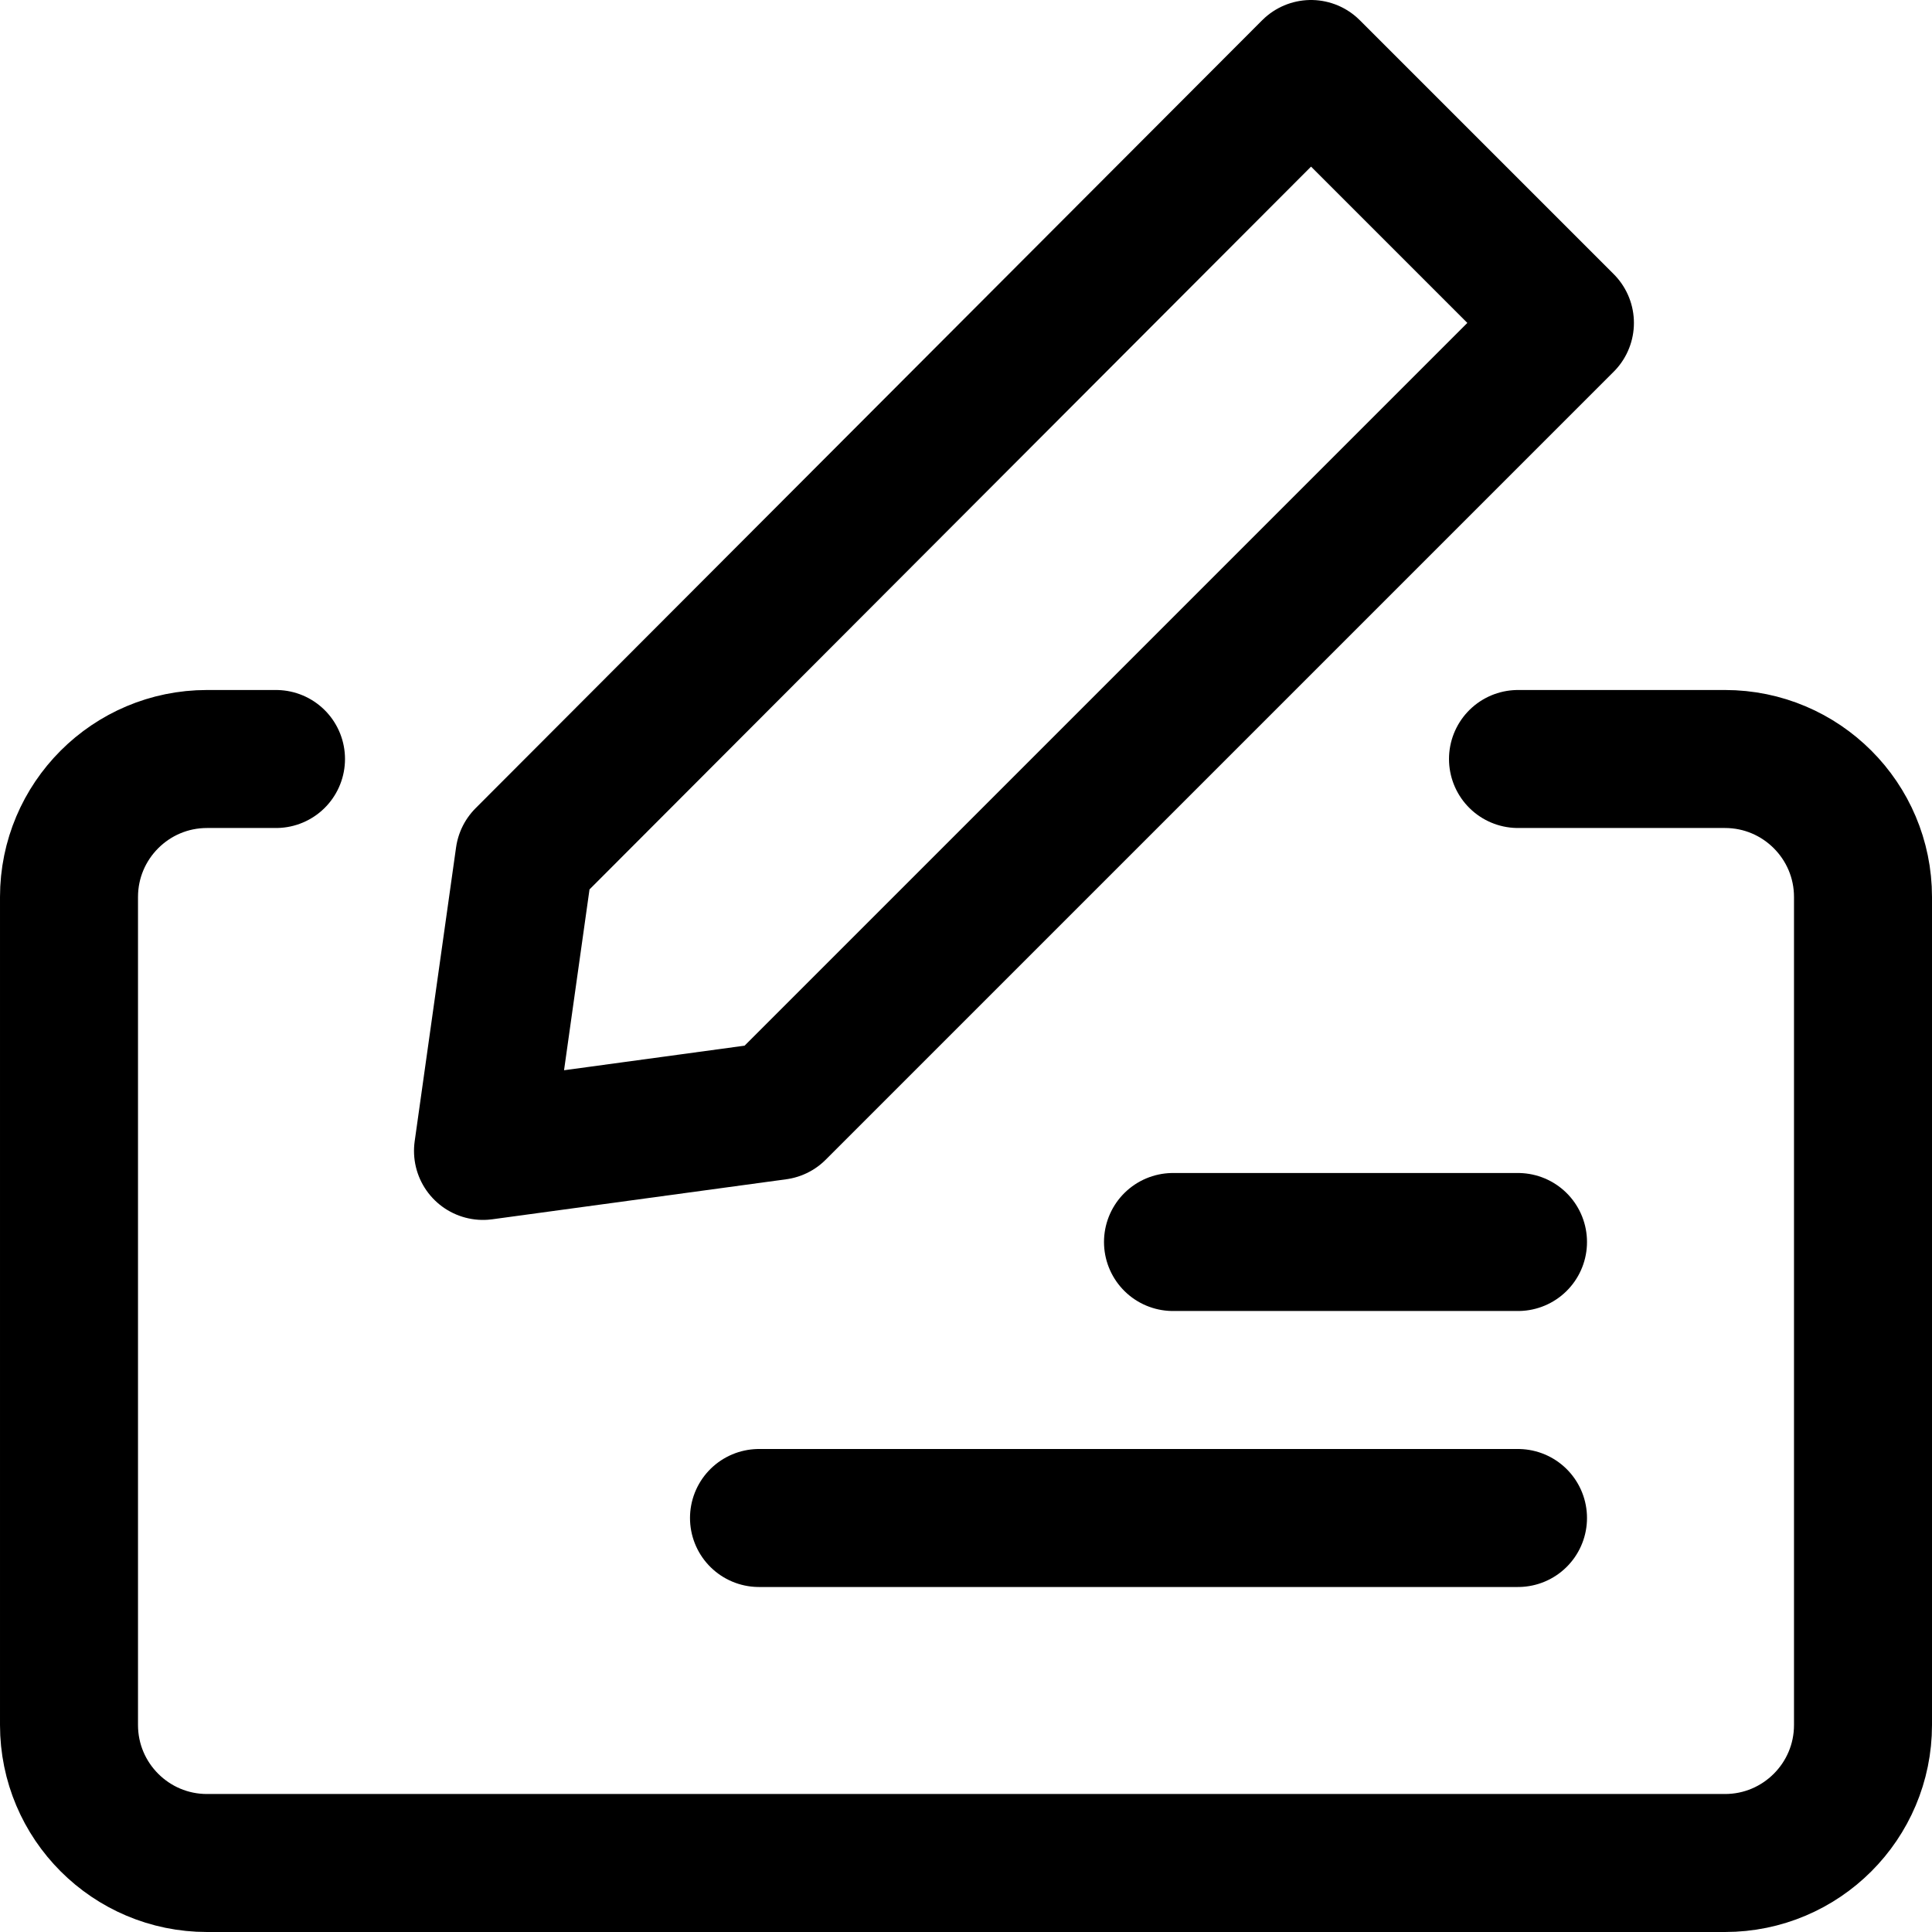 <svg xmlns="http://www.w3.org/2000/svg" fill="none" viewBox="0 0 14 14"><g id="cashing-check--cashing-check-cheques-money-currency-payment-finance"><path id="Vector 3057" stroke="#000000" stroke-linecap="round" stroke-linejoin="round" d="M2 5.5h-0.5c-0.552 0 -1 0.448 -1 1v6c0 0.552 0.448 1 1 1h11c0.552 0 1 -0.448 1 -1v-6c0 -0.552 -0.448 -1 -1 -1H11" stroke-width="1"></path><path id="Vector" stroke="#000000" stroke-linecap="round" stroke-linejoin="round" d="M11.34 2.34 5.63 8.05l-2.13 0.29 0.3 -2.13L9.5 0.5l1.84 1.84Z" stroke-width="1"></path><path id="Vector 3058" stroke="#000000" stroke-linecap="round" stroke-linejoin="round" d="M8.5 9H11" stroke-width="1"></path><path id="Vector 3059" stroke="#000000" stroke-linecap="round" stroke-linejoin="round" d="M5.5 11H11" stroke-width="1"></path></g></svg>